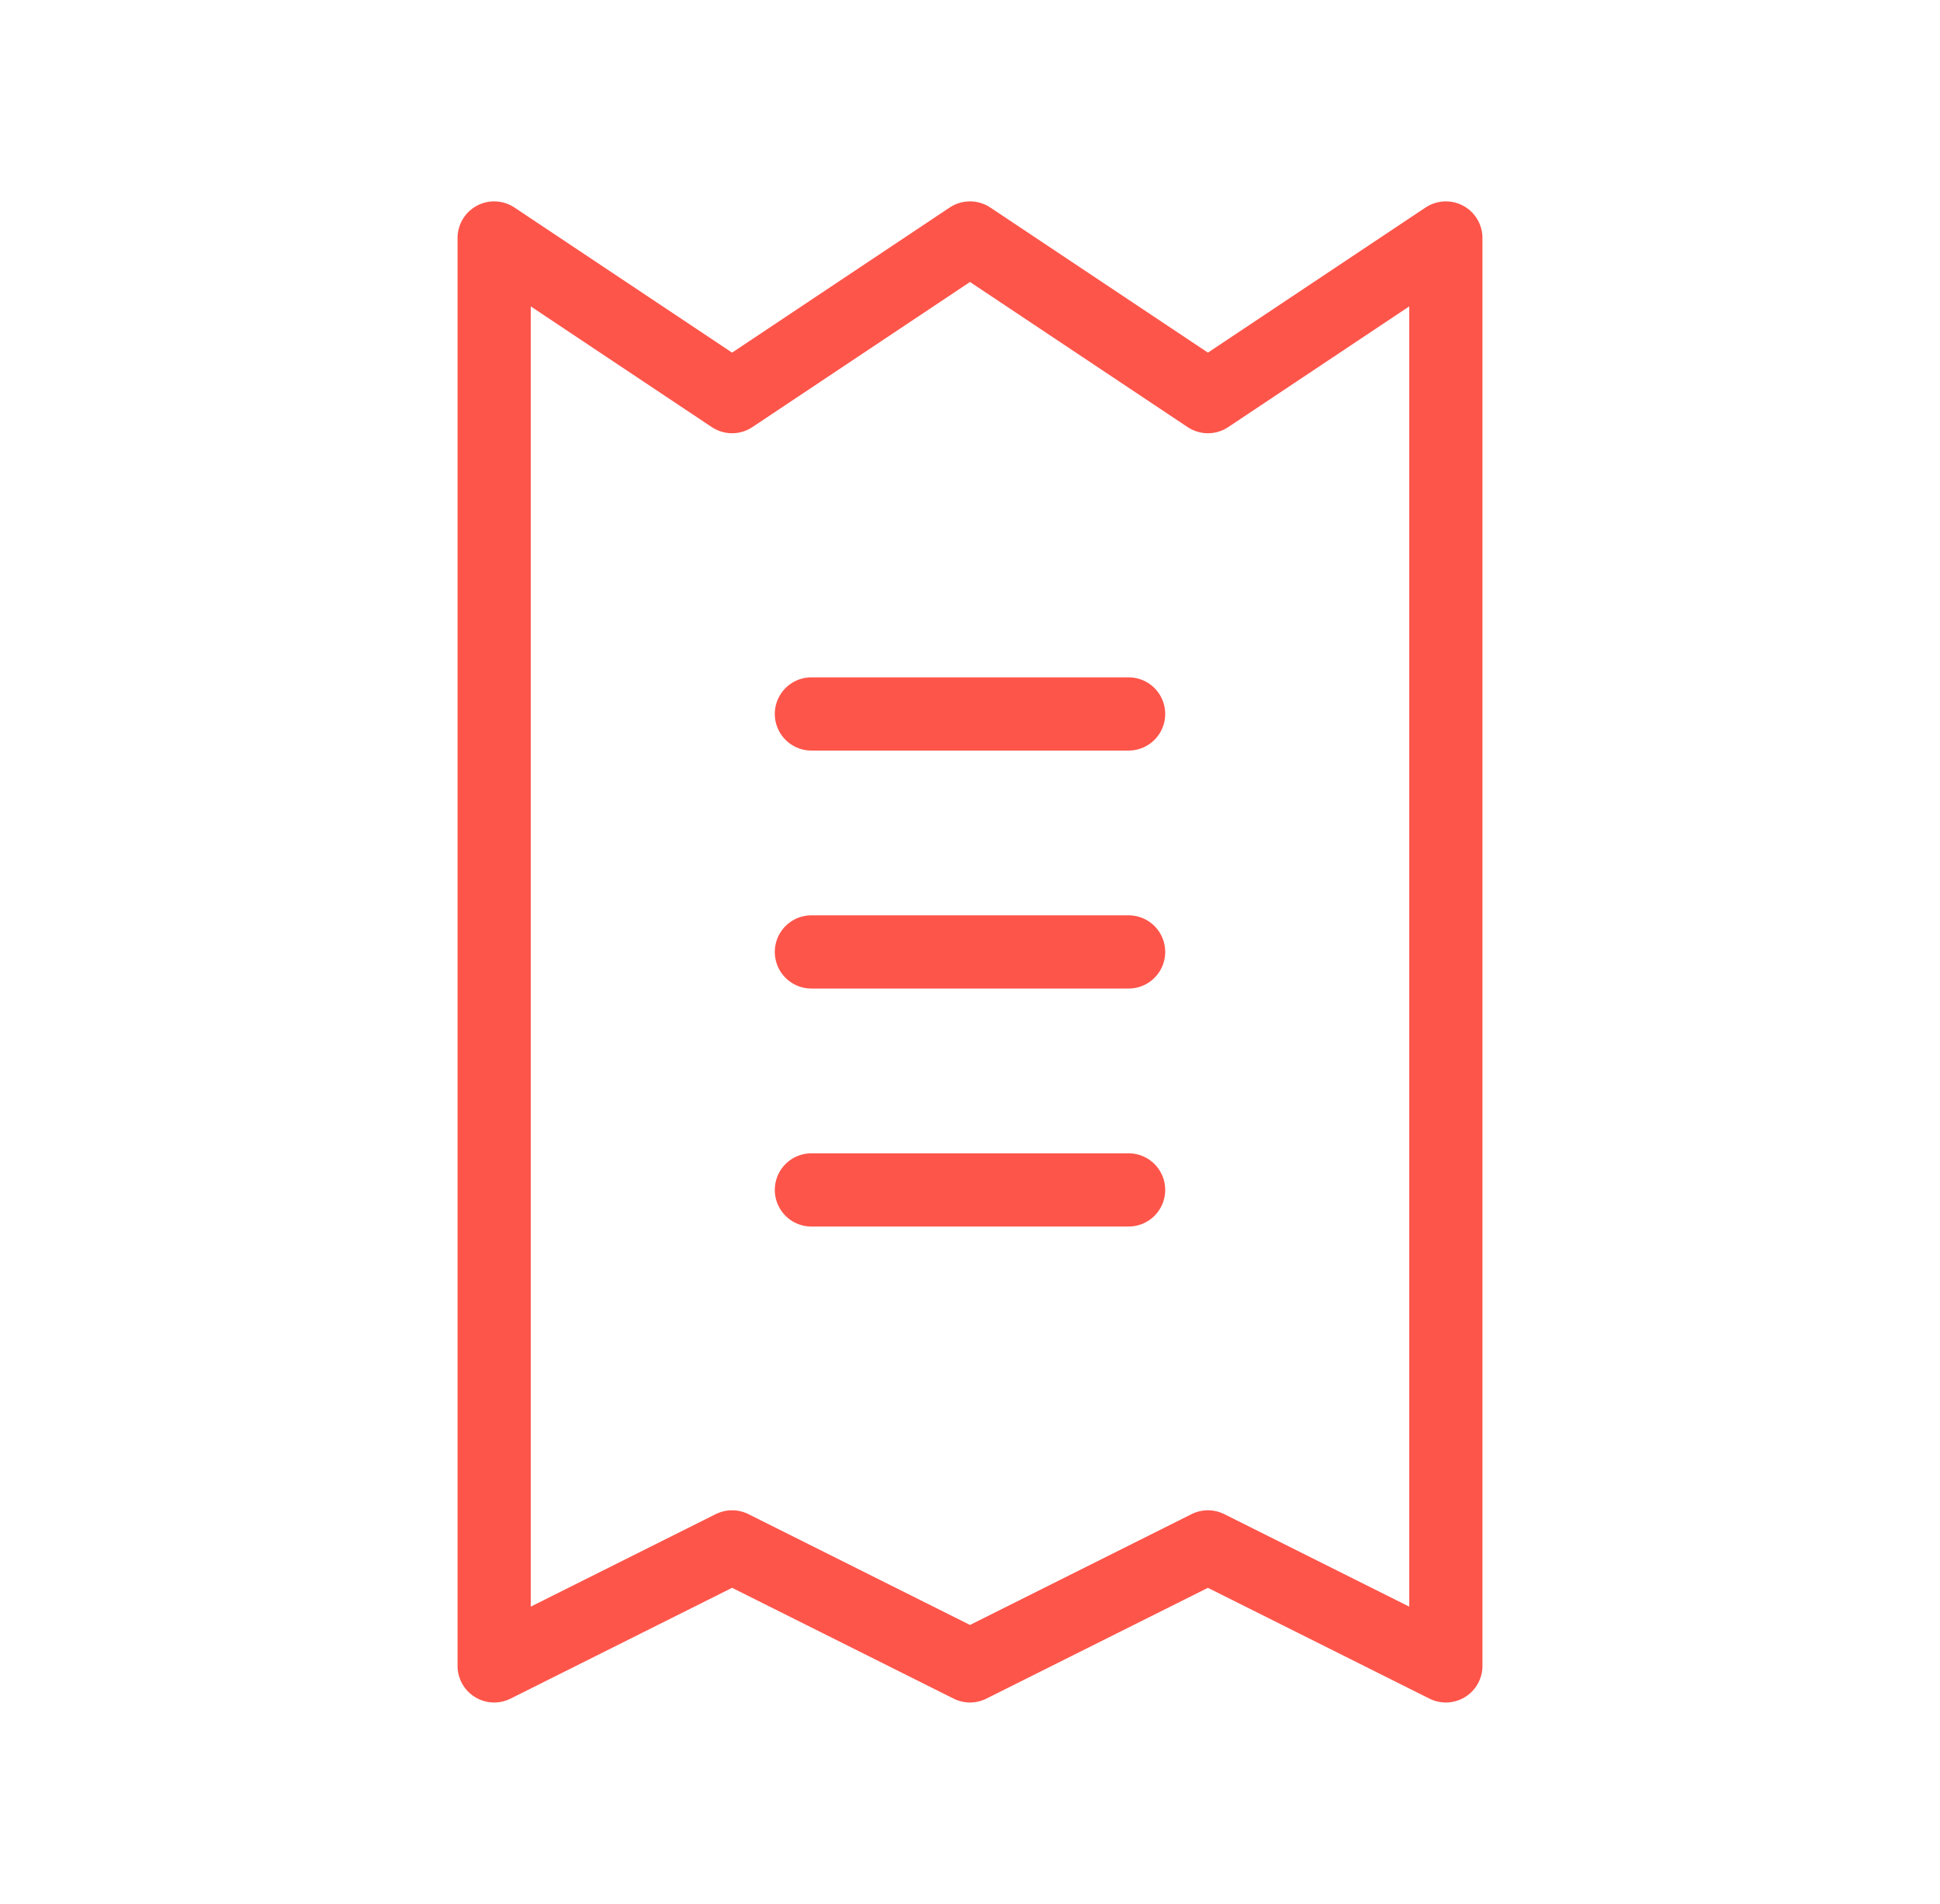 <svg width="53" height="52" viewBox="0 0 53 52" fill="none" xmlns="http://www.w3.org/2000/svg">
<path d="M39.5 45.5V6.5L33 10.833L26.5 6.5L20 10.833L13.5 6.5V45.5L20 42.25L26.5 45.5L33 42.25L39.5 45.5Z" stroke="#FE554A" stroke-width="2" stroke-linejoin="round"/>
<path d="M22.167 19.5H30.833" stroke="#FE554A" stroke-width="2" stroke-linecap="round"/>
<path d="M22.167 32.5H30.833" stroke="#FE554A" stroke-width="2" stroke-linecap="round"/>
<path d="M22.167 26H30.833" stroke="#FE554A" stroke-width="2" stroke-linecap="round"/>
</svg>
